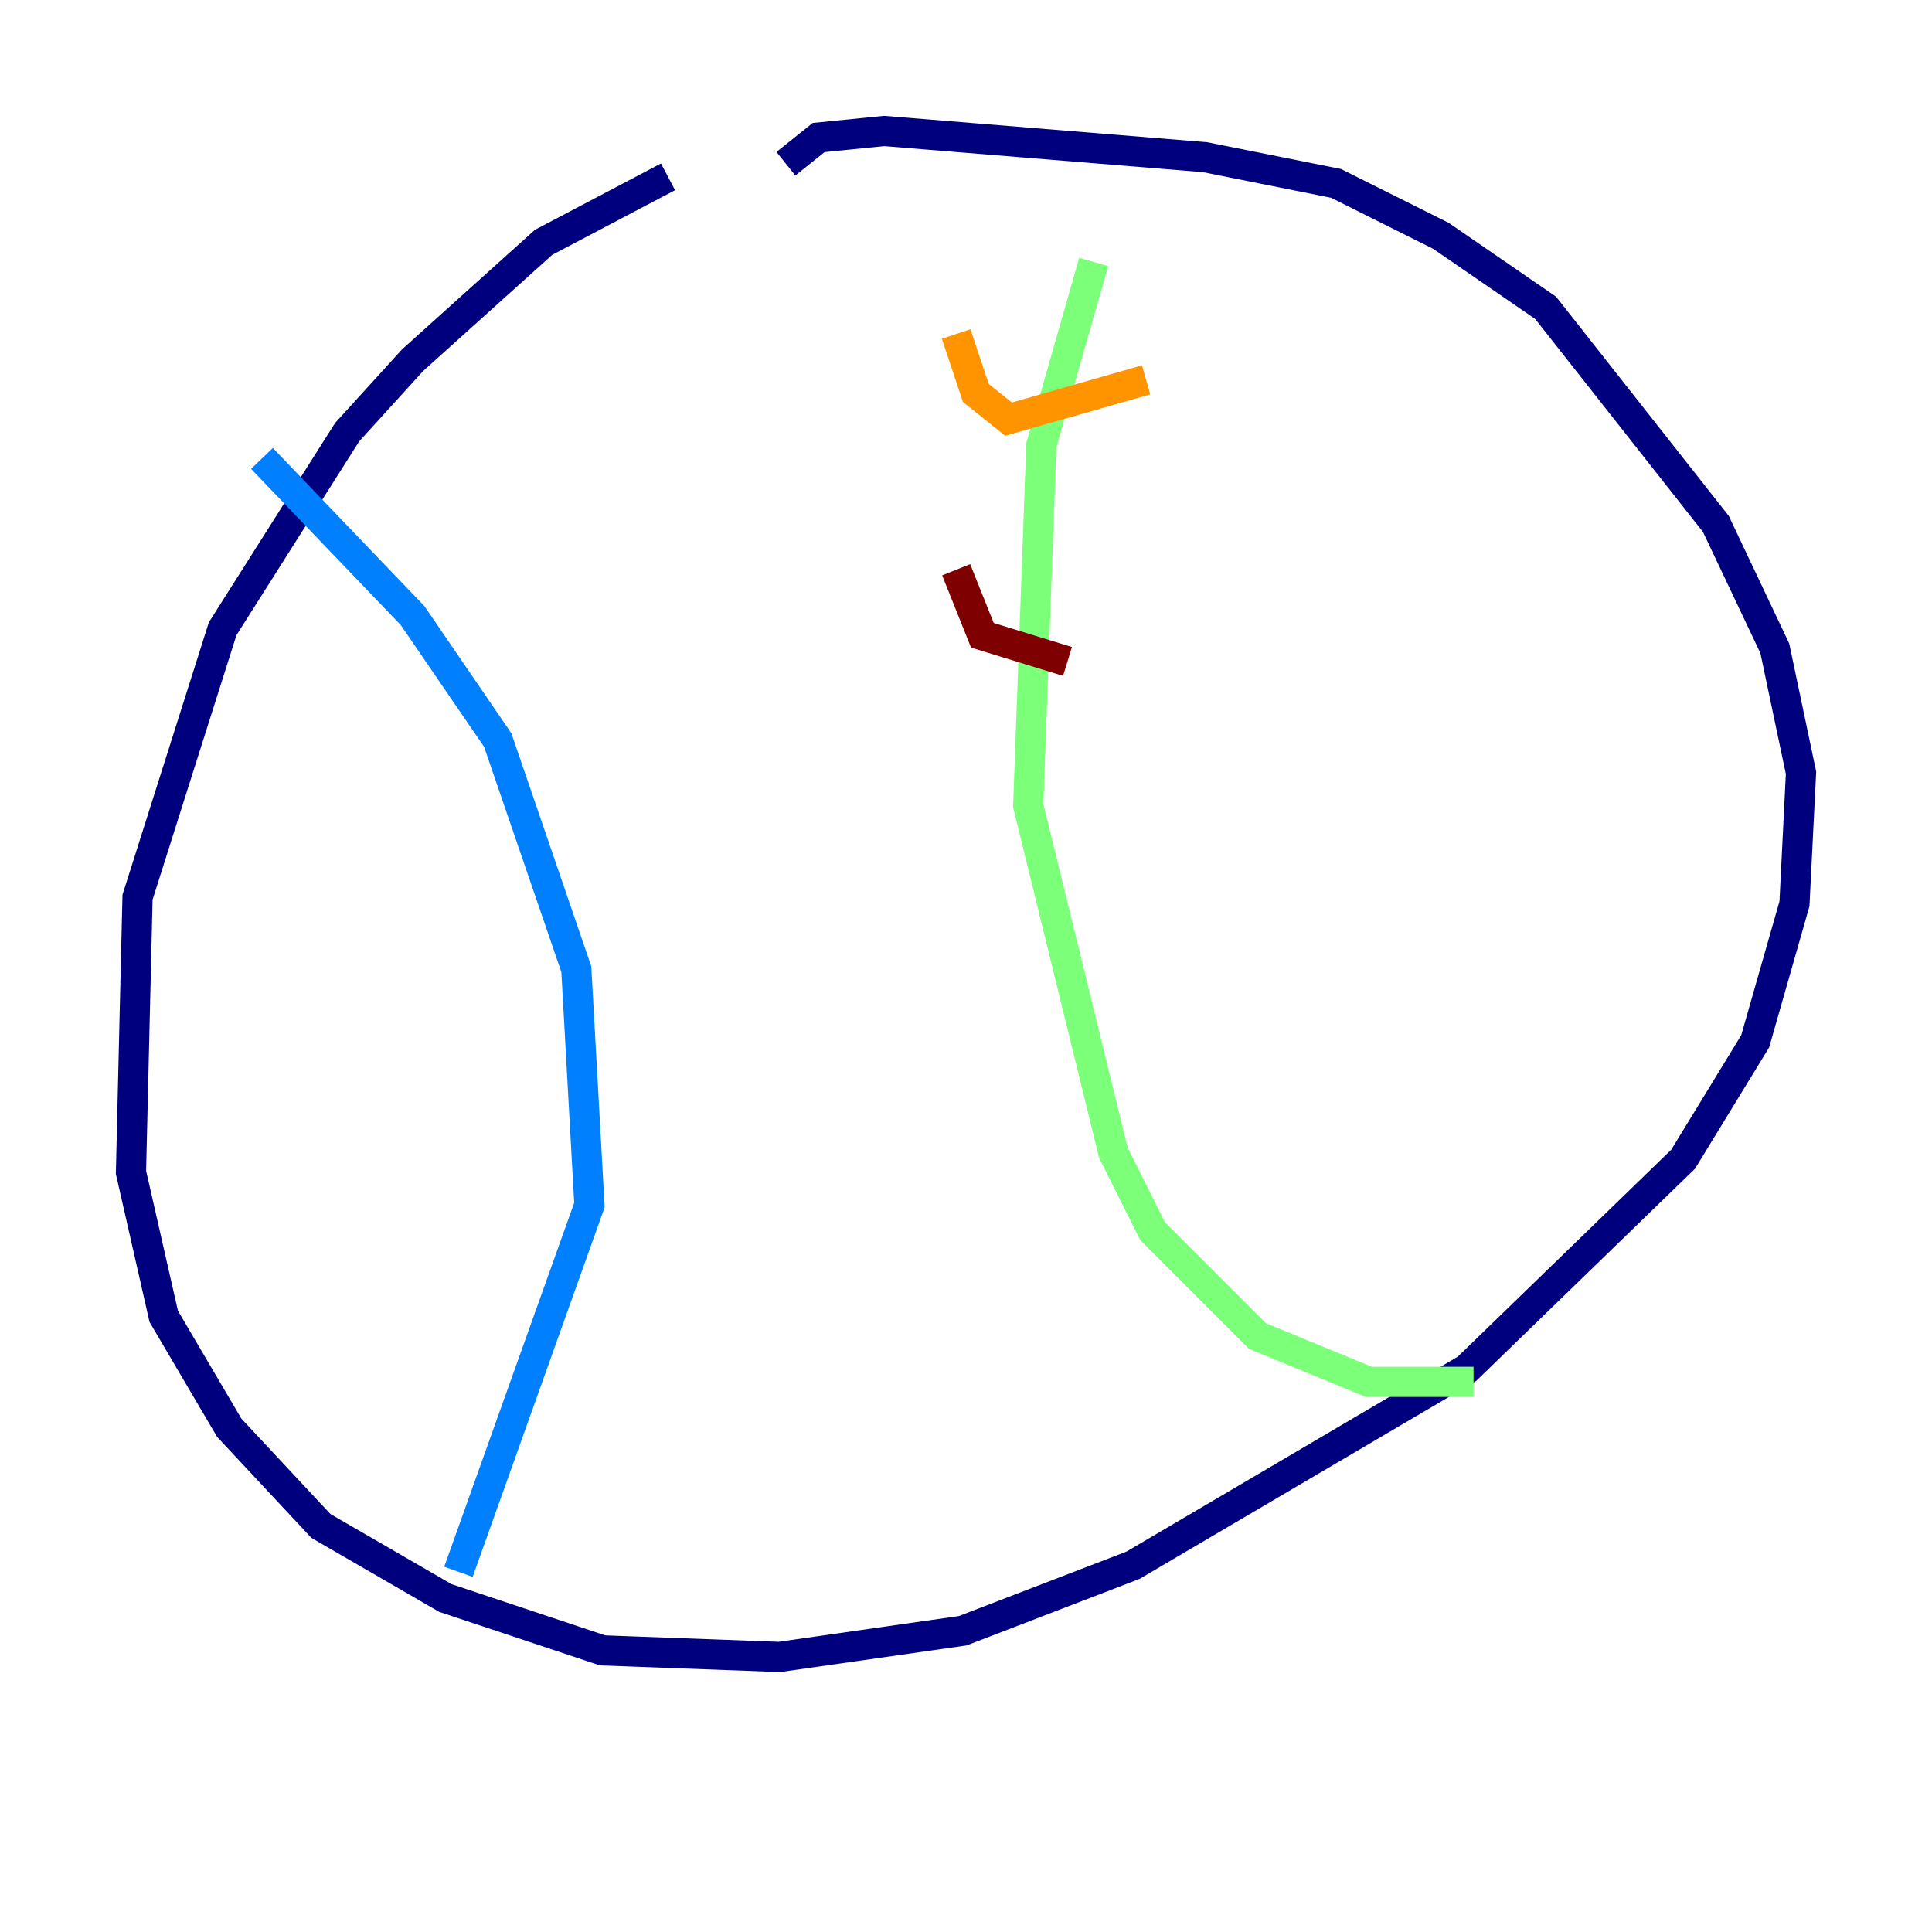 <?xml version="1.0" encoding="utf-8" ?>
<svg baseProfile="tiny" height="128" version="1.2" viewBox="0,0,128,128" width="128" xmlns="http://www.w3.org/2000/svg" xmlns:ev="http://www.w3.org/2001/xml-events" xmlns:xlink="http://www.w3.org/1999/xlink"><defs /><polyline fill="none" points="44.258,11.715 36.014,16.054 27.336,23.864 22.997,28.637 14.752,41.654 9.112,59.444 8.678,77.668 10.848,87.214 15.186,94.59 21.261,101.098 29.505,105.871 39.919,109.342 51.634,109.776 63.783,108.041 75.064,103.702 97.193,90.685 111.512,76.8 116.285,68.99 118.888,59.878 119.322,51.2 117.586,42.956 113.681,34.712 102.4,20.393 95.458,15.62 88.515,12.149 79.837,10.414 58.576,8.678 54.237,9.112 52.068,10.848" stroke="#00007f" stroke-width="2" /><polyline fill="none" points="17.356,30.373 27.336,40.786 32.976,49.031 38.183,64.217 39.051,79.837 30.373,104.136" stroke="#0080ff" stroke-width="2" /><polyline fill="none" points="72.461,17.356 68.99,29.505 68.122,53.37 73.763,76.366 76.366,81.573 83.308,88.515 90.685,91.552 97.627,91.552" stroke="#7cff79" stroke-width="2" /><polyline fill="none" points="63.349,22.129 64.651,26.034 66.82,27.77 75.932,25.166" stroke="#ff9400" stroke-width="2" /><polyline fill="none" points="63.349,37.749 65.085,42.088 70.725,43.824" stroke="#7f0000" stroke-width="2" /></svg>